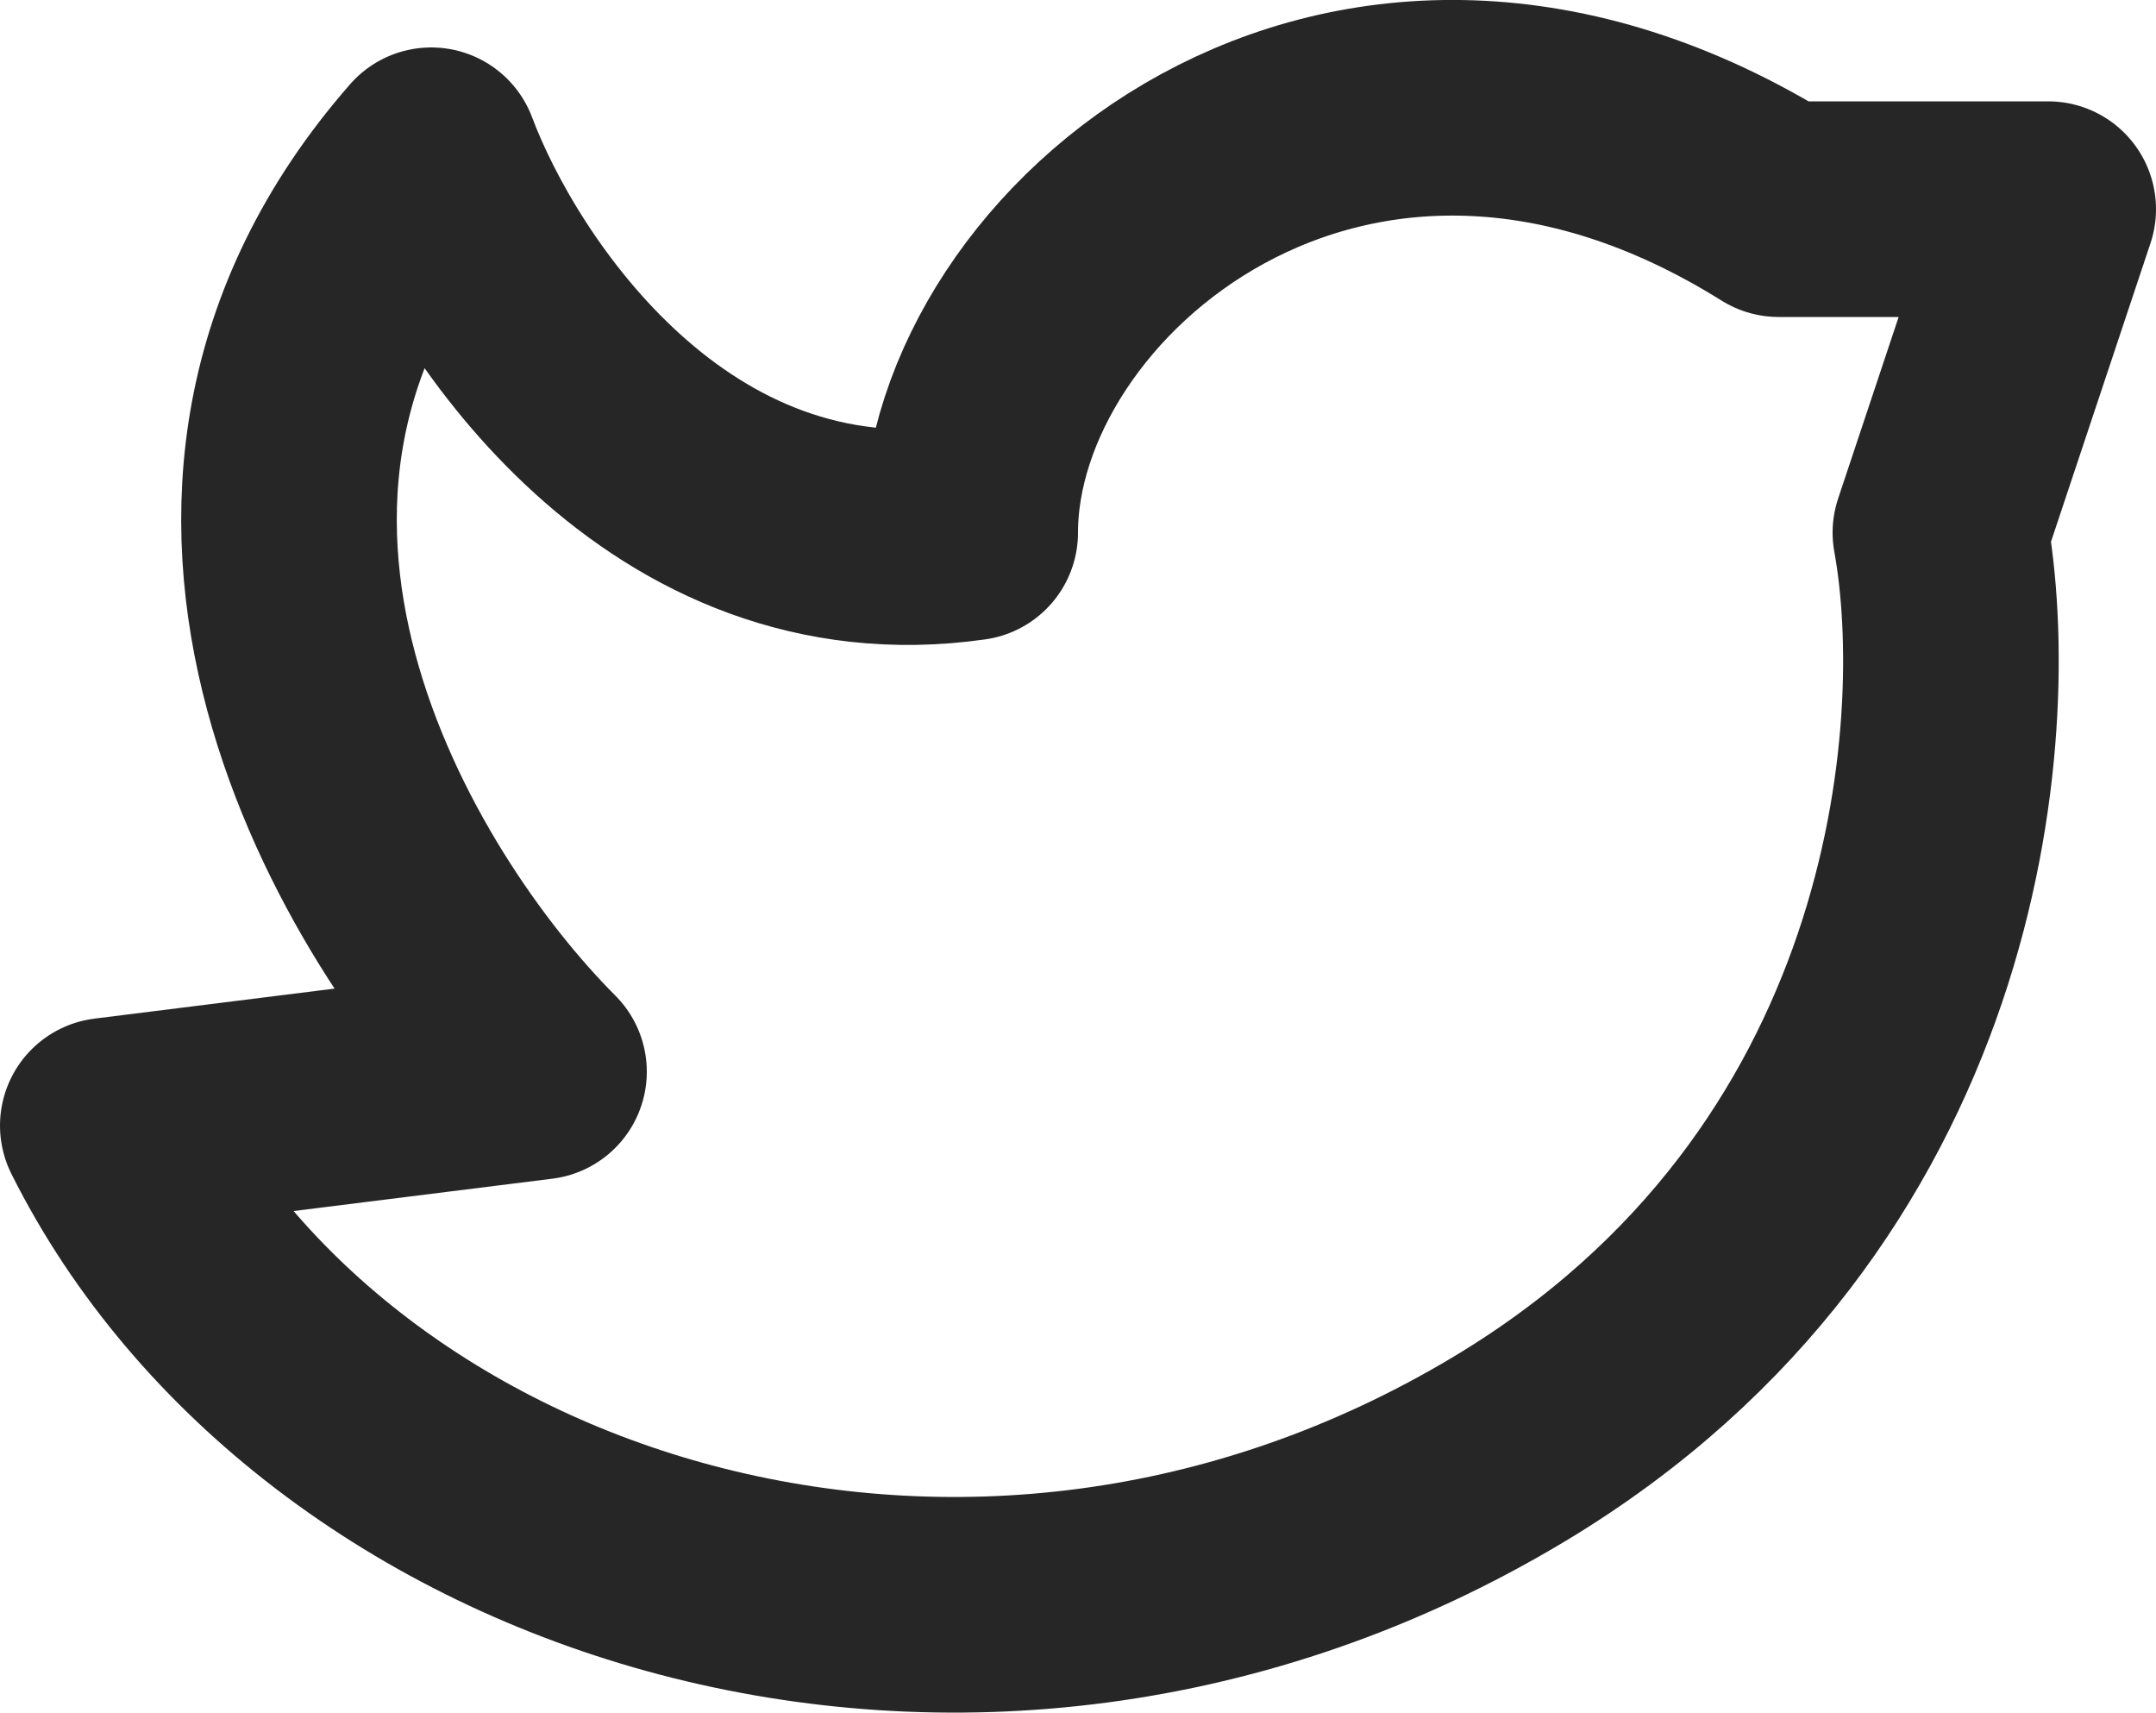<svg width="20" height="15.887" fill="none" xmlns="http://www.w3.org/2000/svg"><path d="M4 1.44c.5 1.334 2.2 3.9 5 3.5 0-2.5 3.5-5.5 7.5-3H19l-1 3c.333 1.834 0 6.1-4 8.5-5 3-11 1-13-3l4-.5c-1.5-1.5-3.8-5.3-1-8.5Z" stroke="#262626" stroke-width="2" stroke-linejoin="round"/></svg>